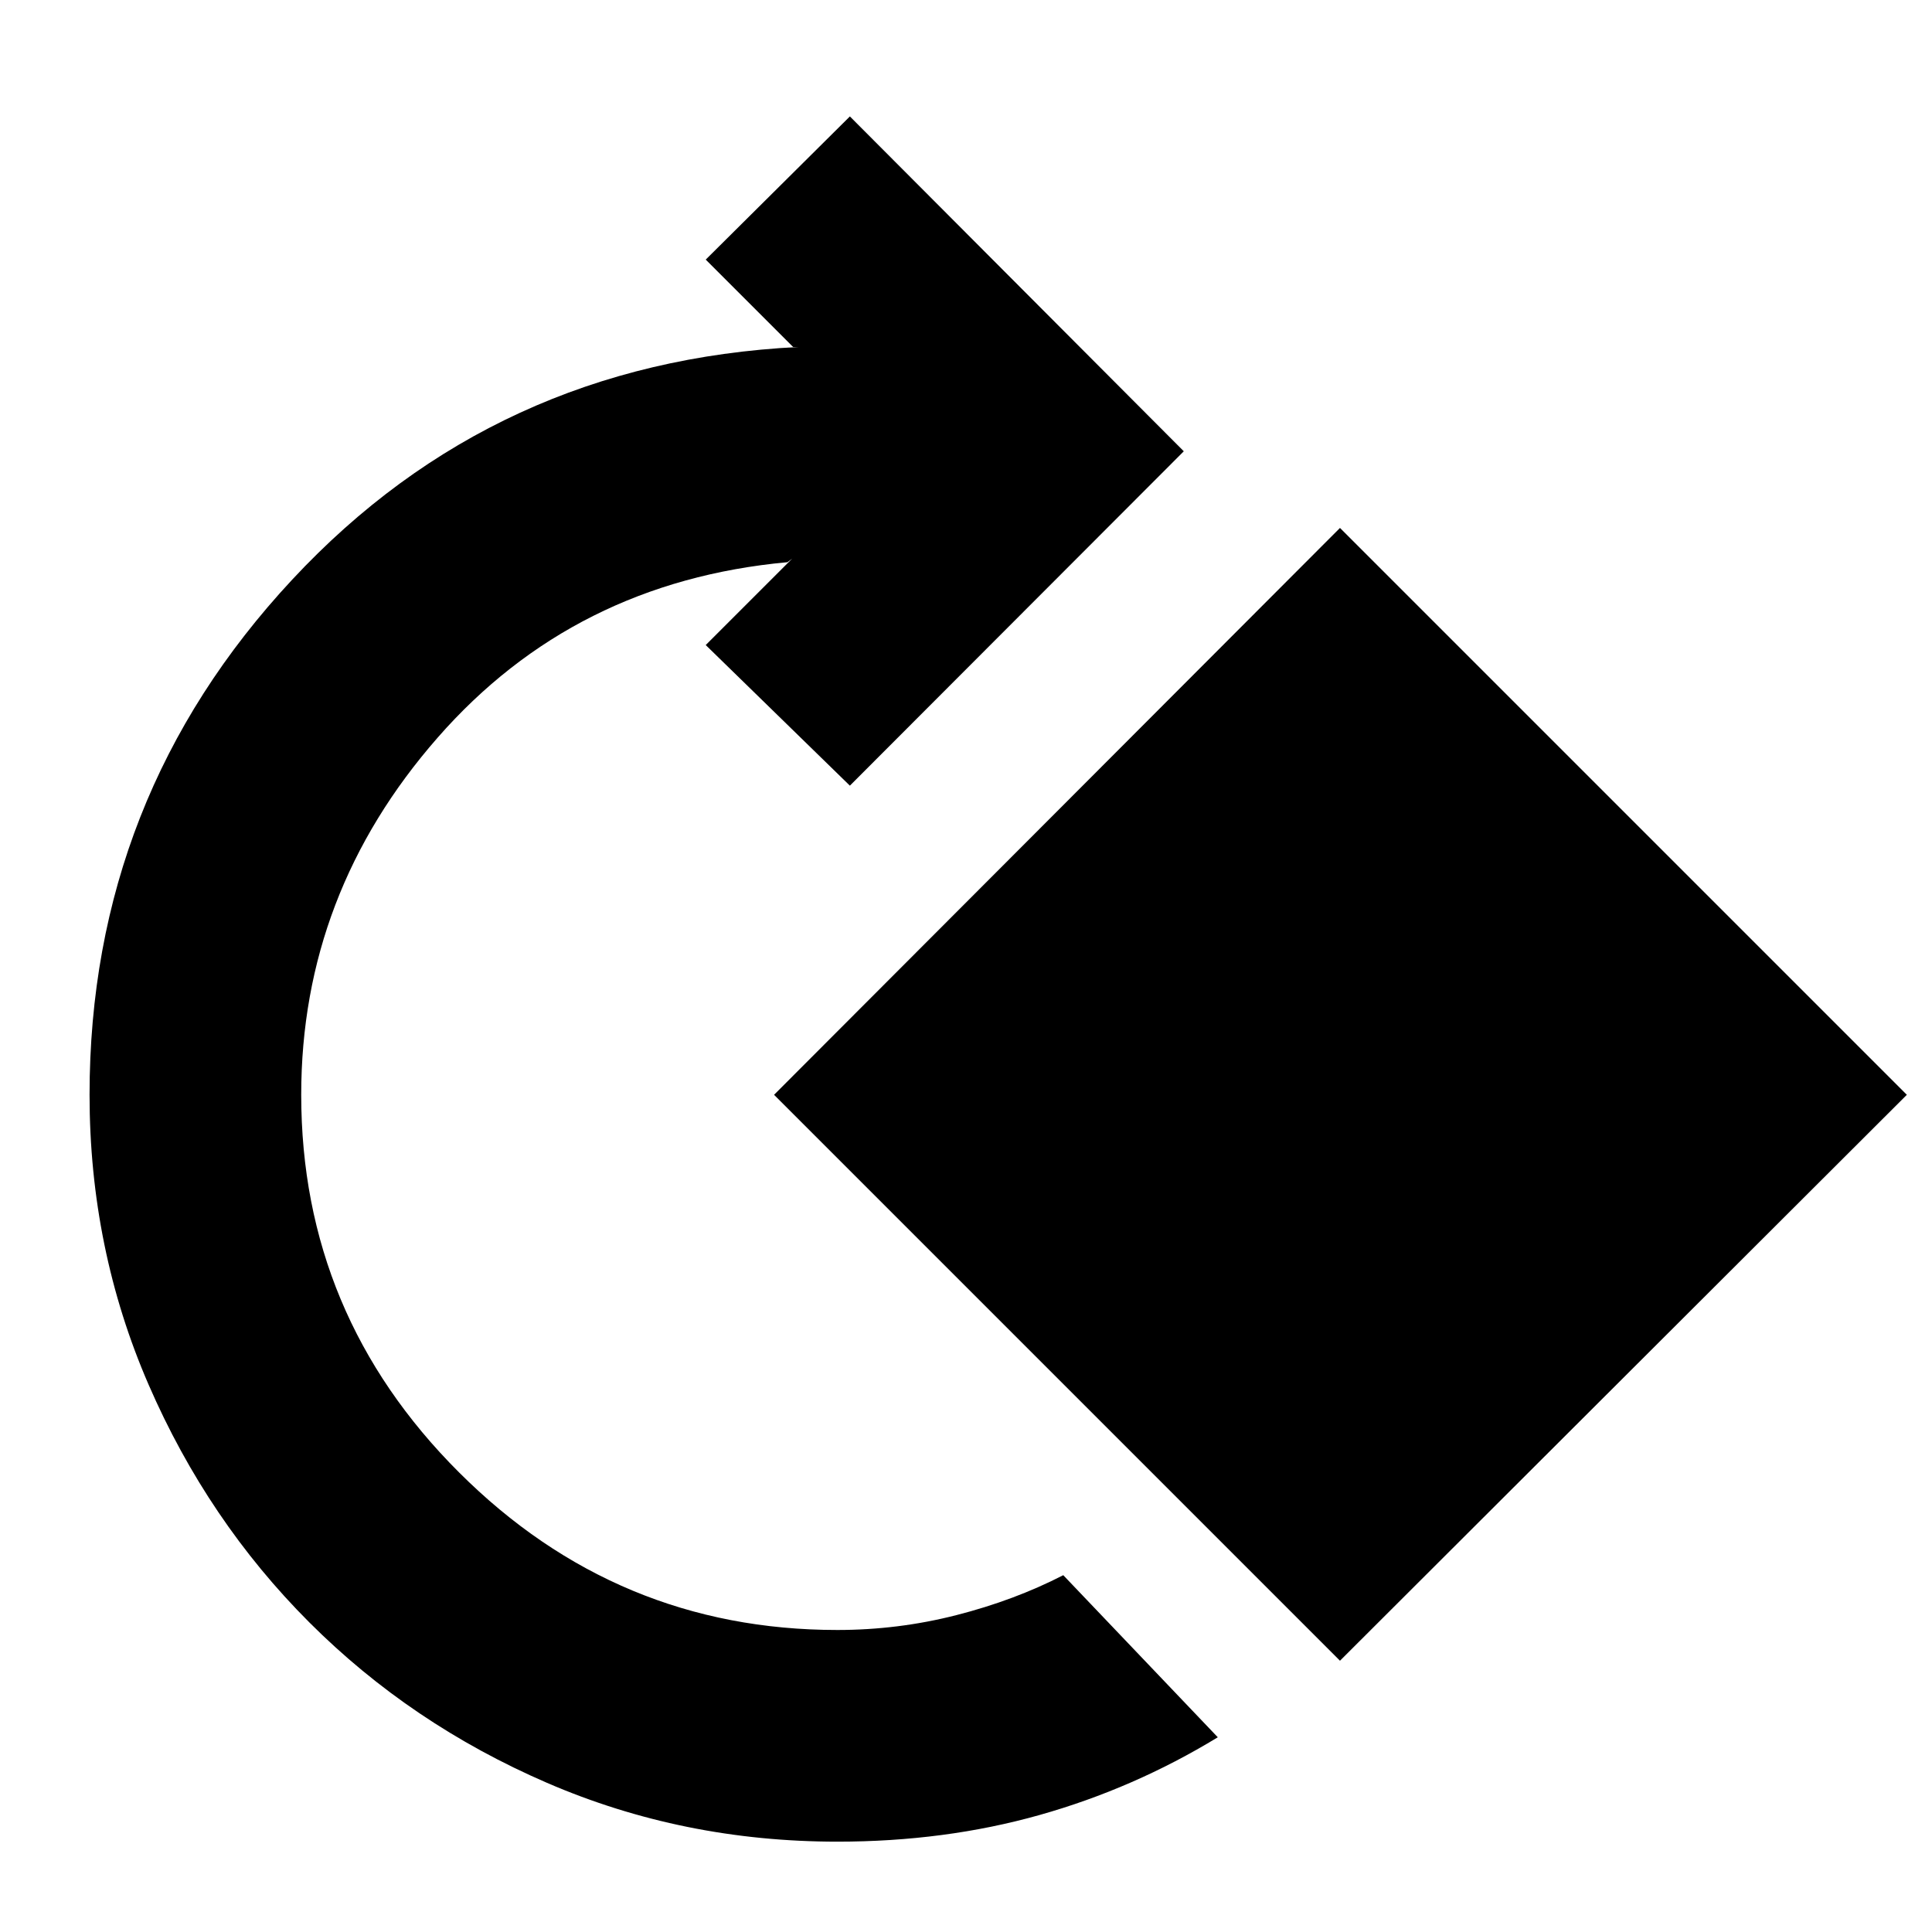 <svg xmlns="http://www.w3.org/2000/svg" height="20" viewBox="0 -960 960 960" width="20"><path d="M416.09-44.89q-76.72 0-144.32-29.24T153.7-153.85q-50.48-50.48-79.84-118.07Q44.5-339.52 44.5-416q0-147.91 100.7-255.99 100.69-108.08 251.6-115.6h-2.71L350.67-831l71.63-71.15 165.92 166.39L422.3-569.61l-71.63-69.87 42.94-42.93-2.33 1.76q-106.04 9.76-173.82 87.18-67.79 77.43-67.79 177.47 0 109.33 78.43 187.63 78.42 78.3 187.99 78.3 30.24 0 59.12-7.38t53.12-19.85l76.78 80.54q-41.72 25.43-88.65 38.65-46.94 13.22-100.37 13.22Zm249.74-89.91L384.63-416l281.2-281.67L947.5-416 665.83-134.8Z"/></svg>
